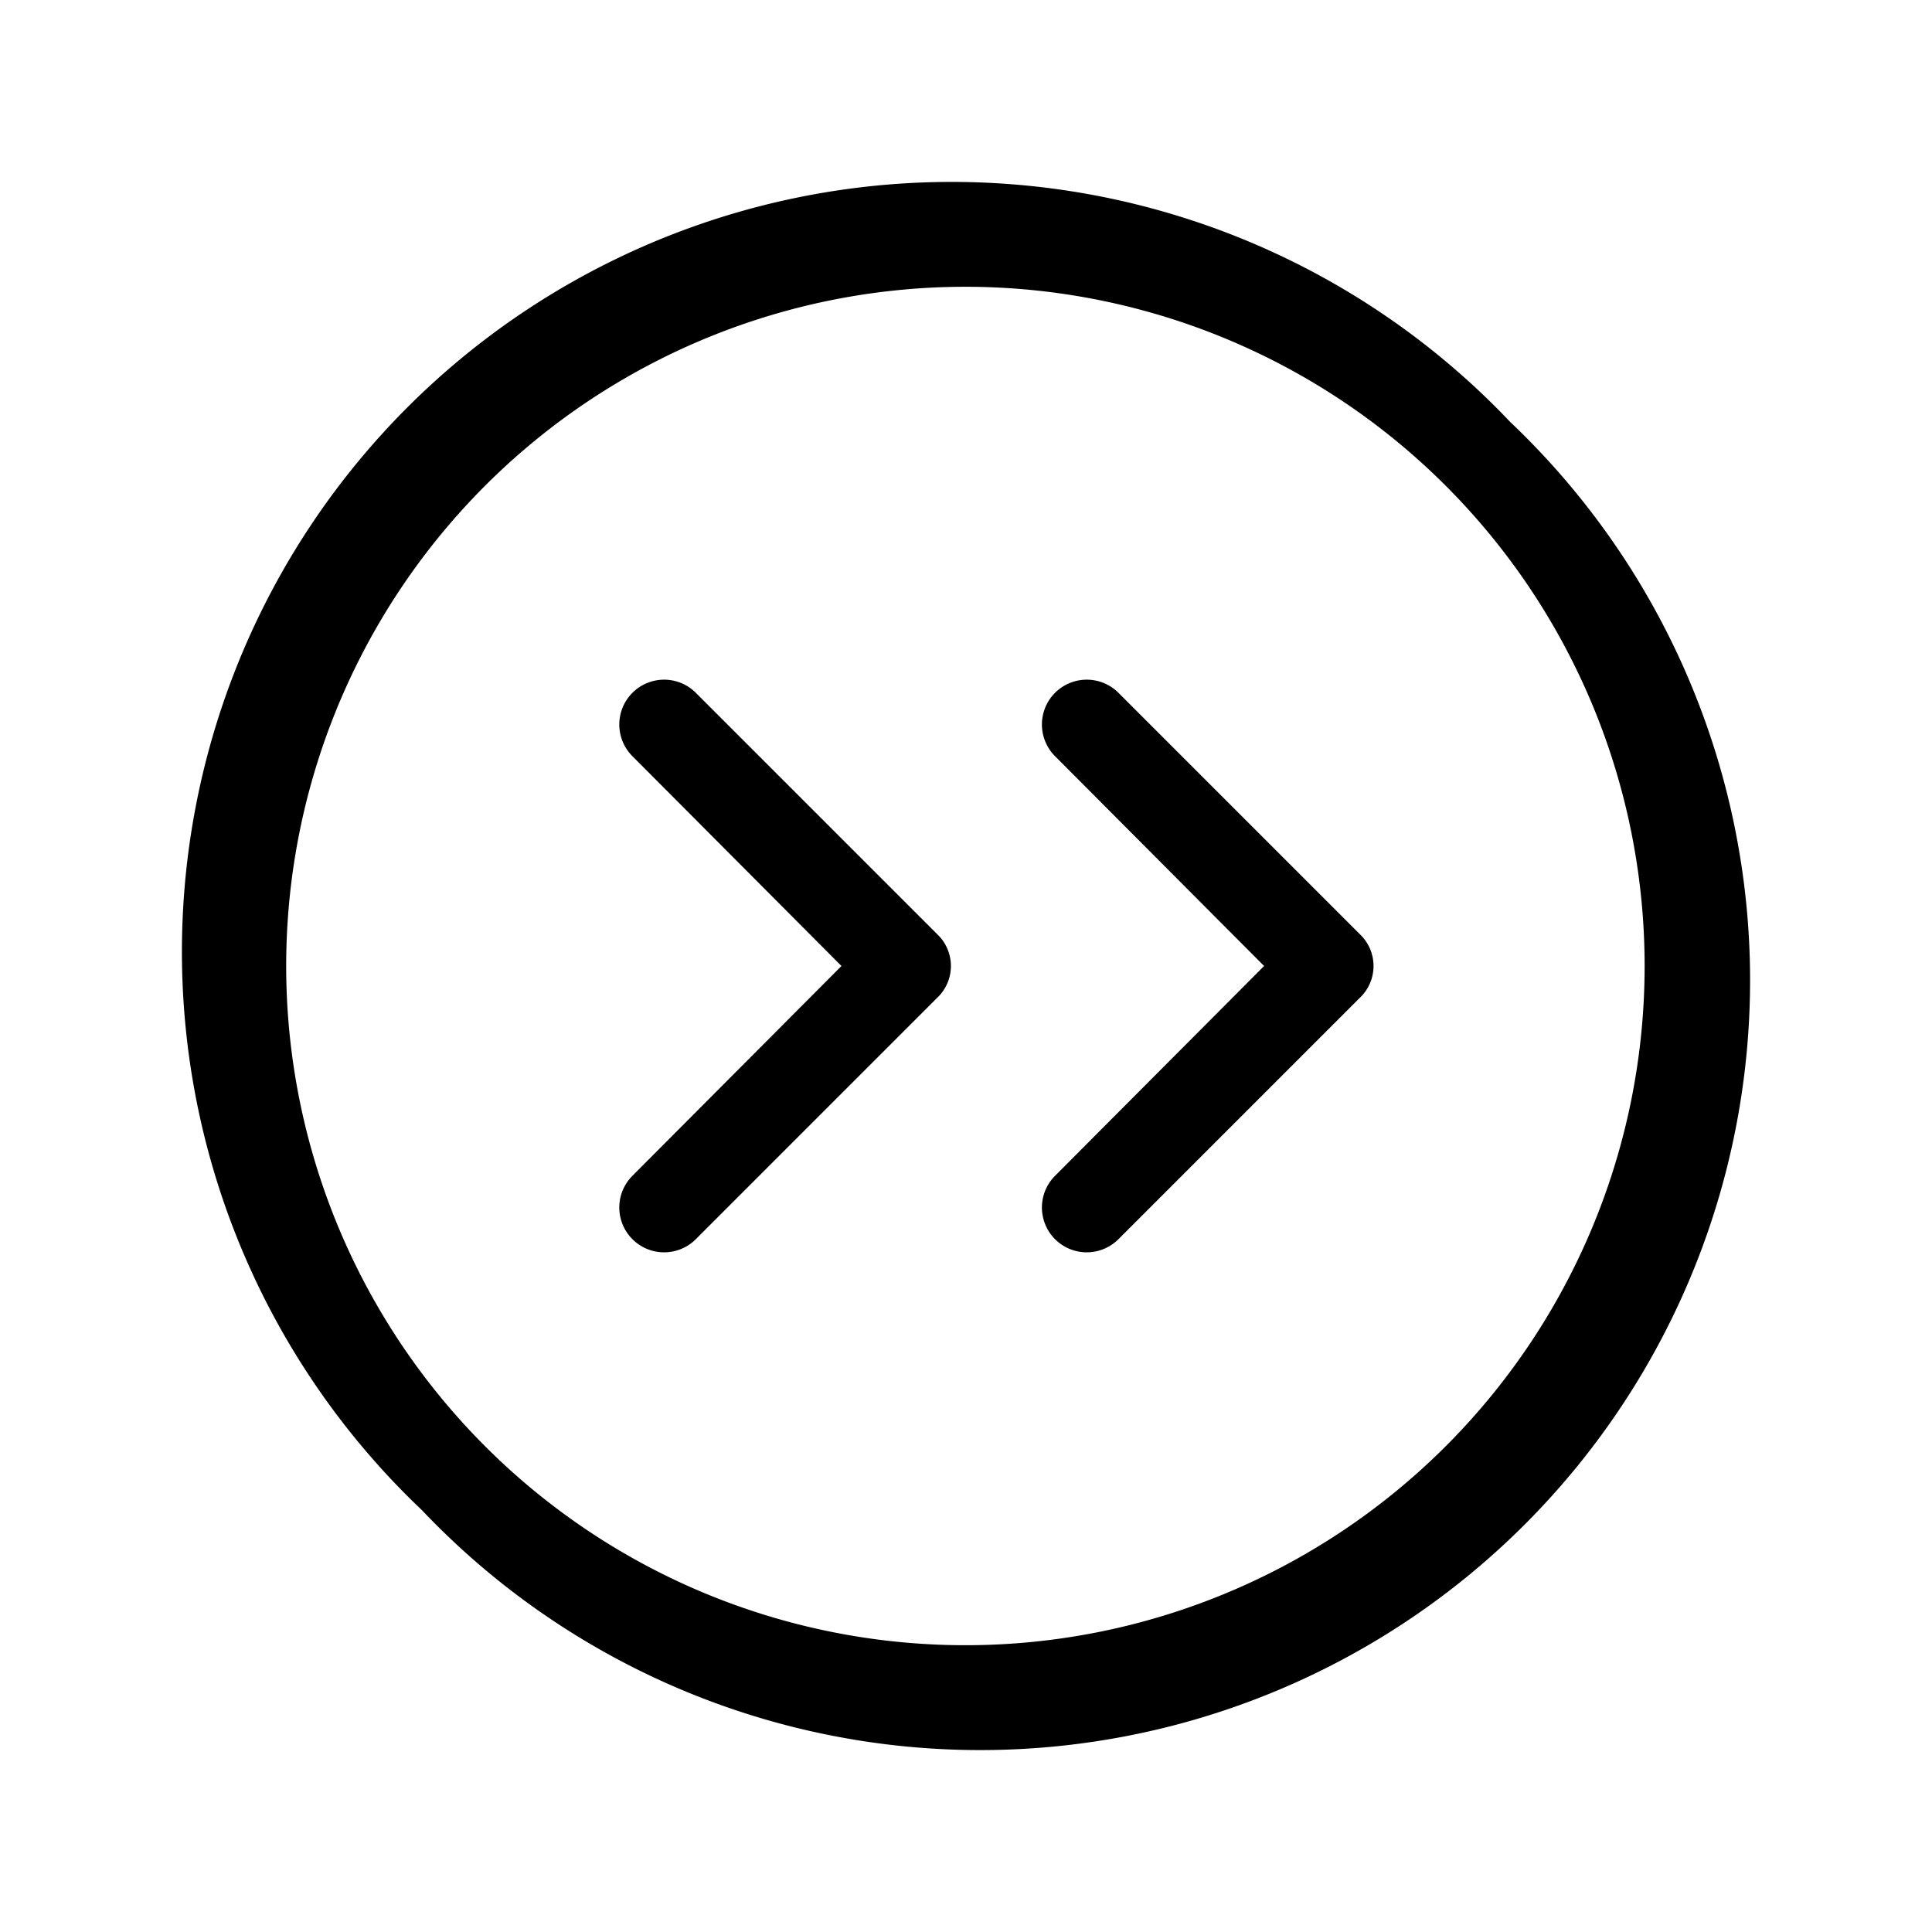 <svg xmlns="http://www.w3.org/2000/svg" viewBox="0 0 256 256" fill="currentColor"><path d="M200.1,55.9A102,102,0,1,0,55.9,200.1,102,102,0,1,0,200.1,55.9Zm-8.5,135.7a90,90,0,1,1,0-127.2A90,90,0,0,1,191.6,191.6Zm-67.4-67.8a5.8,5.8,0,0,1,0,8.4l-32,32a5.9,5.9,0,0,1-8.4-8.4L111.5,128,83.8,100.2a5.9,5.9,0,0,1,8.4-8.4Zm56,0a5.8,5.8,0,0,1,0,8.4l-32,32a5.9,5.9,0,0,1-8.4-8.4L167.5,128l-27.7-27.8a5.9,5.9,0,0,1,8.4-8.4Z"/></svg>